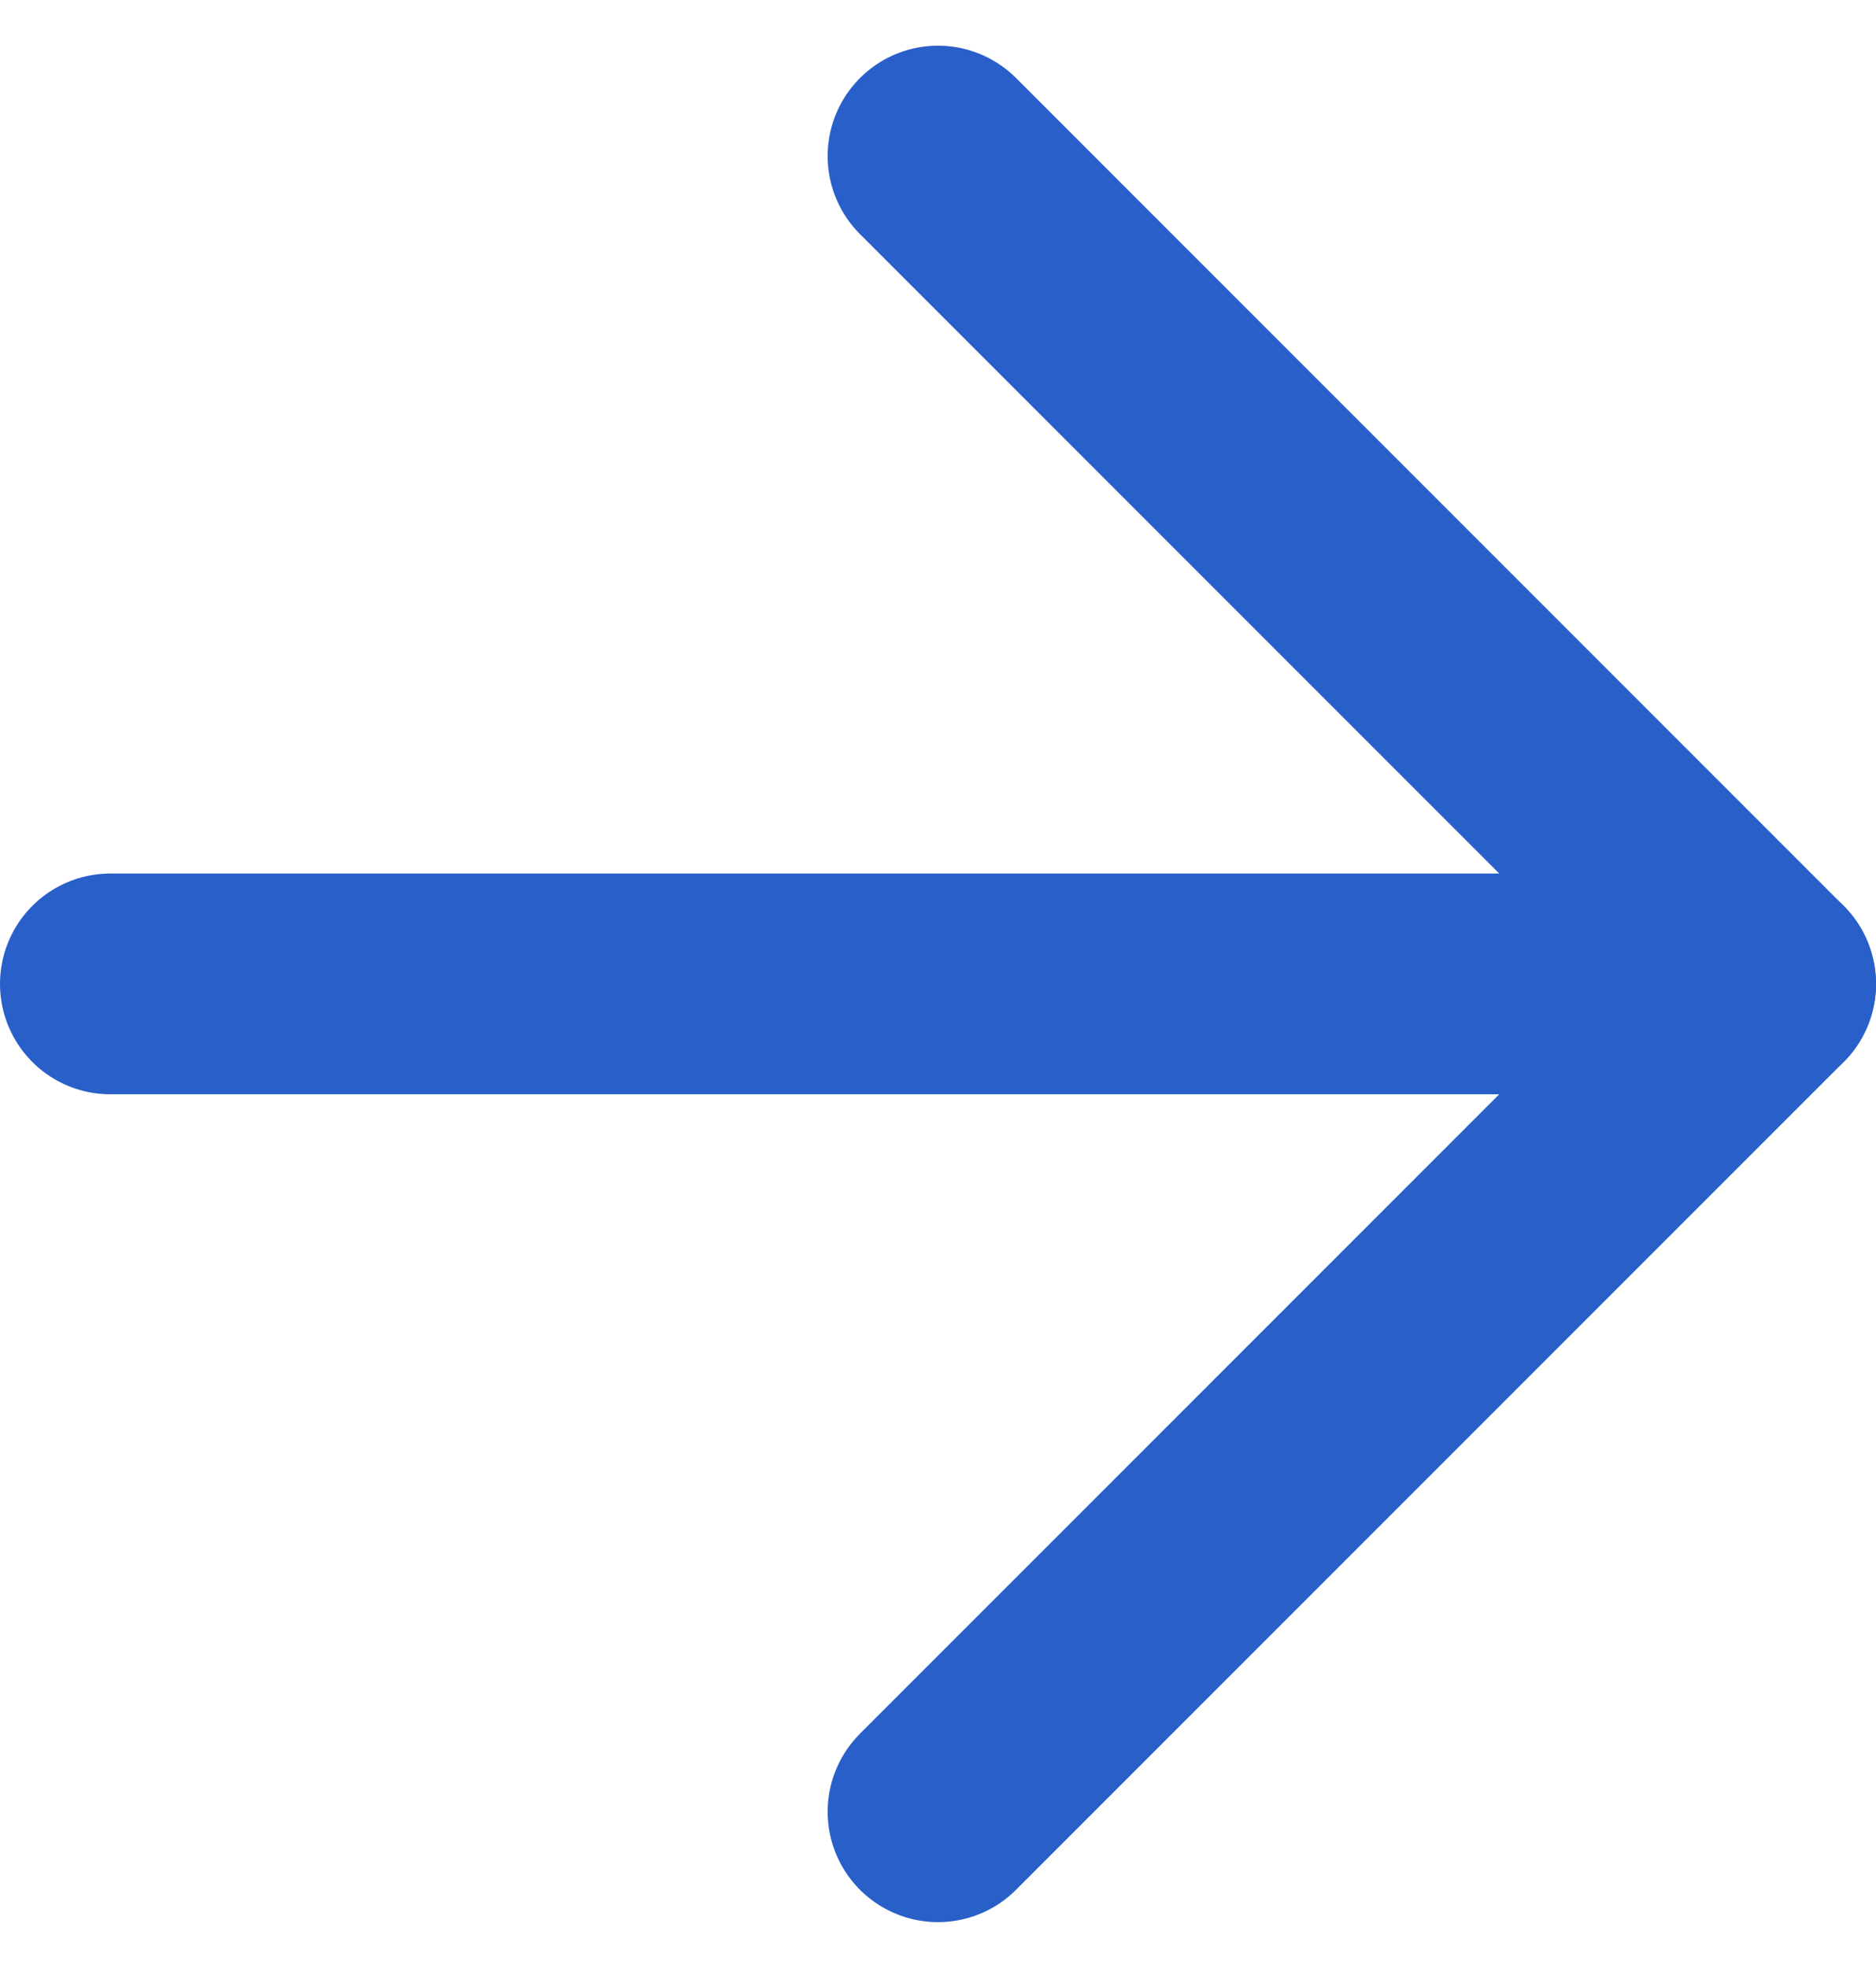 <svg xmlns="http://www.w3.org/2000/svg" width="17" height="17.829" viewBox="0 0 17 17.829">
  <g id="Icon_feather-arrow-left" data-name="Icon feather-arrow-left" transform="translate(1 1.414)">
    <g id="Icon_feather-arrow-left-2" data-name="Icon feather-arrow-left" transform="translate(22.5 22.5) rotate(180)">
      <path id="Path_227" data-name="Path 227" d="M22.5,18H7.5" transform="translate(0 -3)" fill="none" stroke="#295fc9" stroke-linecap="round" stroke-linejoin="round" stroke-width="2"/>
      <path id="Path_228" data-name="Path 228" d="M15,22.5,7.5,15,15,7.5" fill="none" stroke="#295fc9" stroke-linecap="round" stroke-linejoin="round" stroke-width="2"/>
    </g>
  </g>
</svg>
